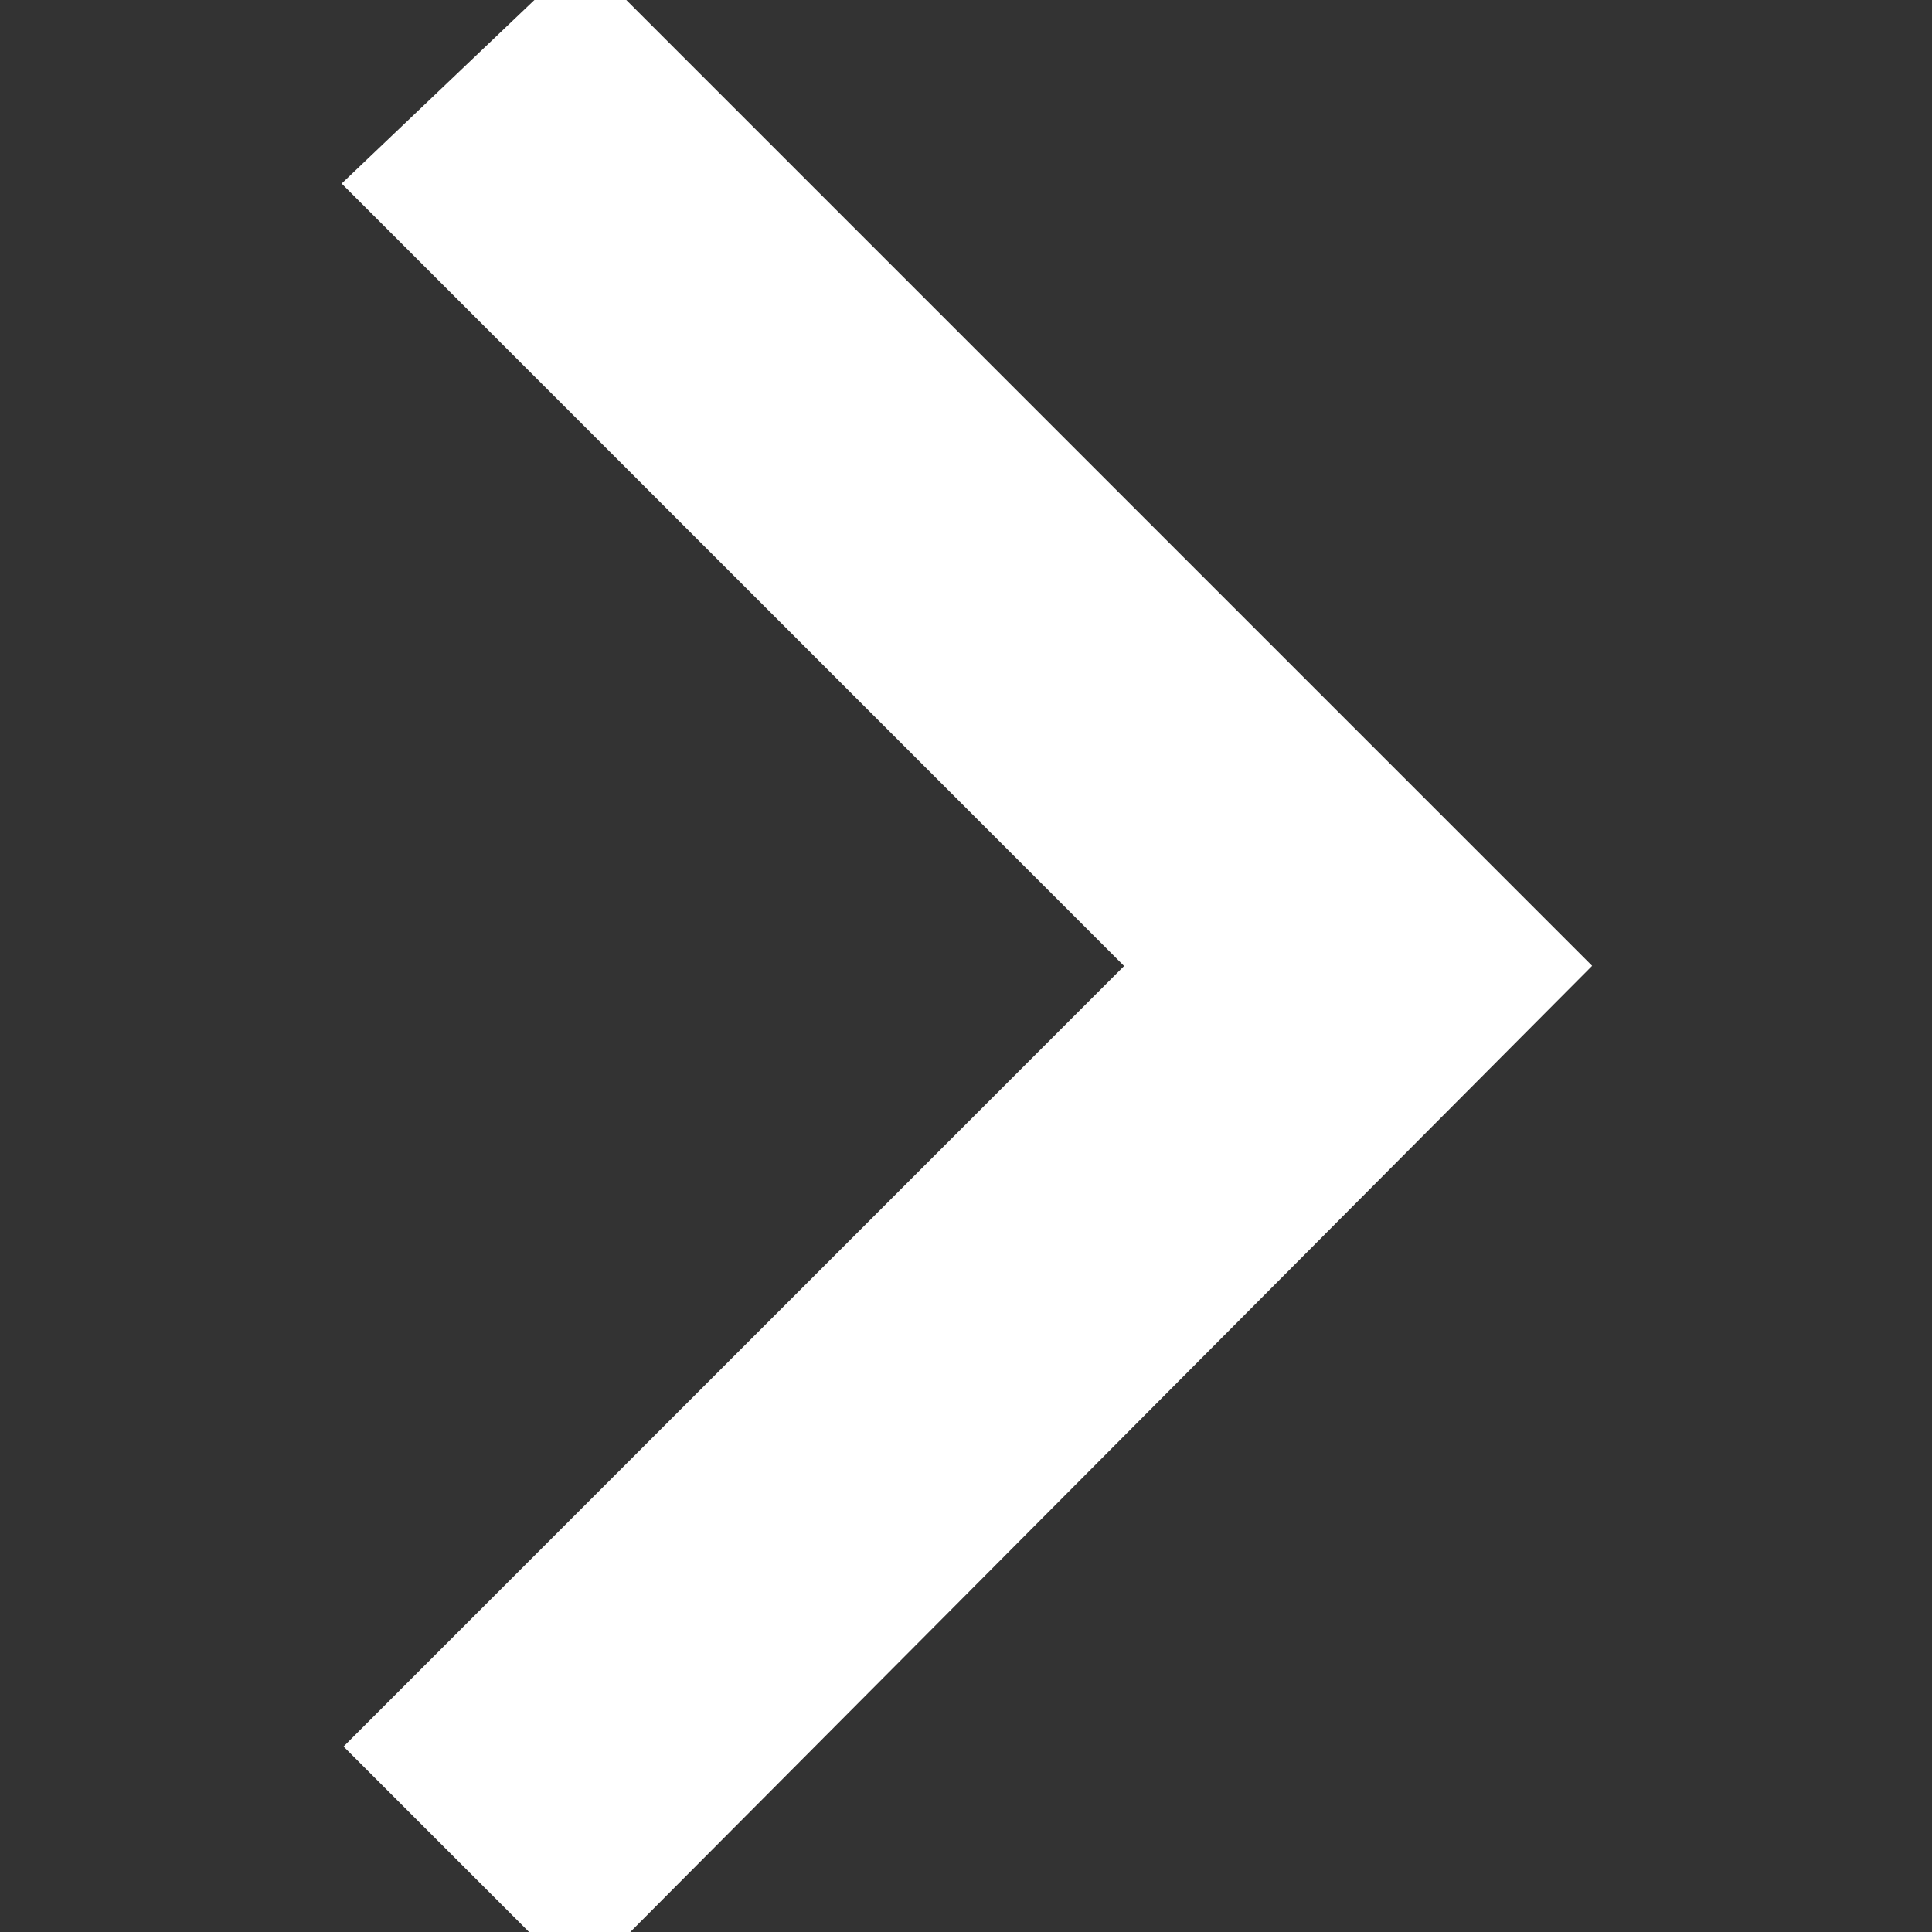 <?xml version="1.0" encoding="utf-8"?>
<!-- Generator: Adobe Illustrator 24.1.2, SVG Export Plug-In . SVG Version: 6.00 Build 0)  -->
<svg version="1.1" id="Layer_1" xmlns="http://www.w3.org/2000/svg" xmlns:xlink="http://www.w3.org/1999/xlink" x="0px" y="0px"
	 viewBox="0 0 50 50" style="enable-background:new 0 0 50 50;" xml:space="preserve">
<rect x="0" y="0" width="50" height="50" fill="#333333" stroke="none"/>
<style type="text/css">
	.st0{fill:none;}
	.st1{fill:#FFFFFF;stroke:#FFFFFF;stroke-width:5.669;stroke-miterlimit:10;}
</style>
<rect y="0" class="st0" width="50" height="50"/>
<polygon class="st1" points="15,2.8 12.9,4.8 33.1,25 12.9,45.2 15,47.3 37.2,25 "/>
</svg>
